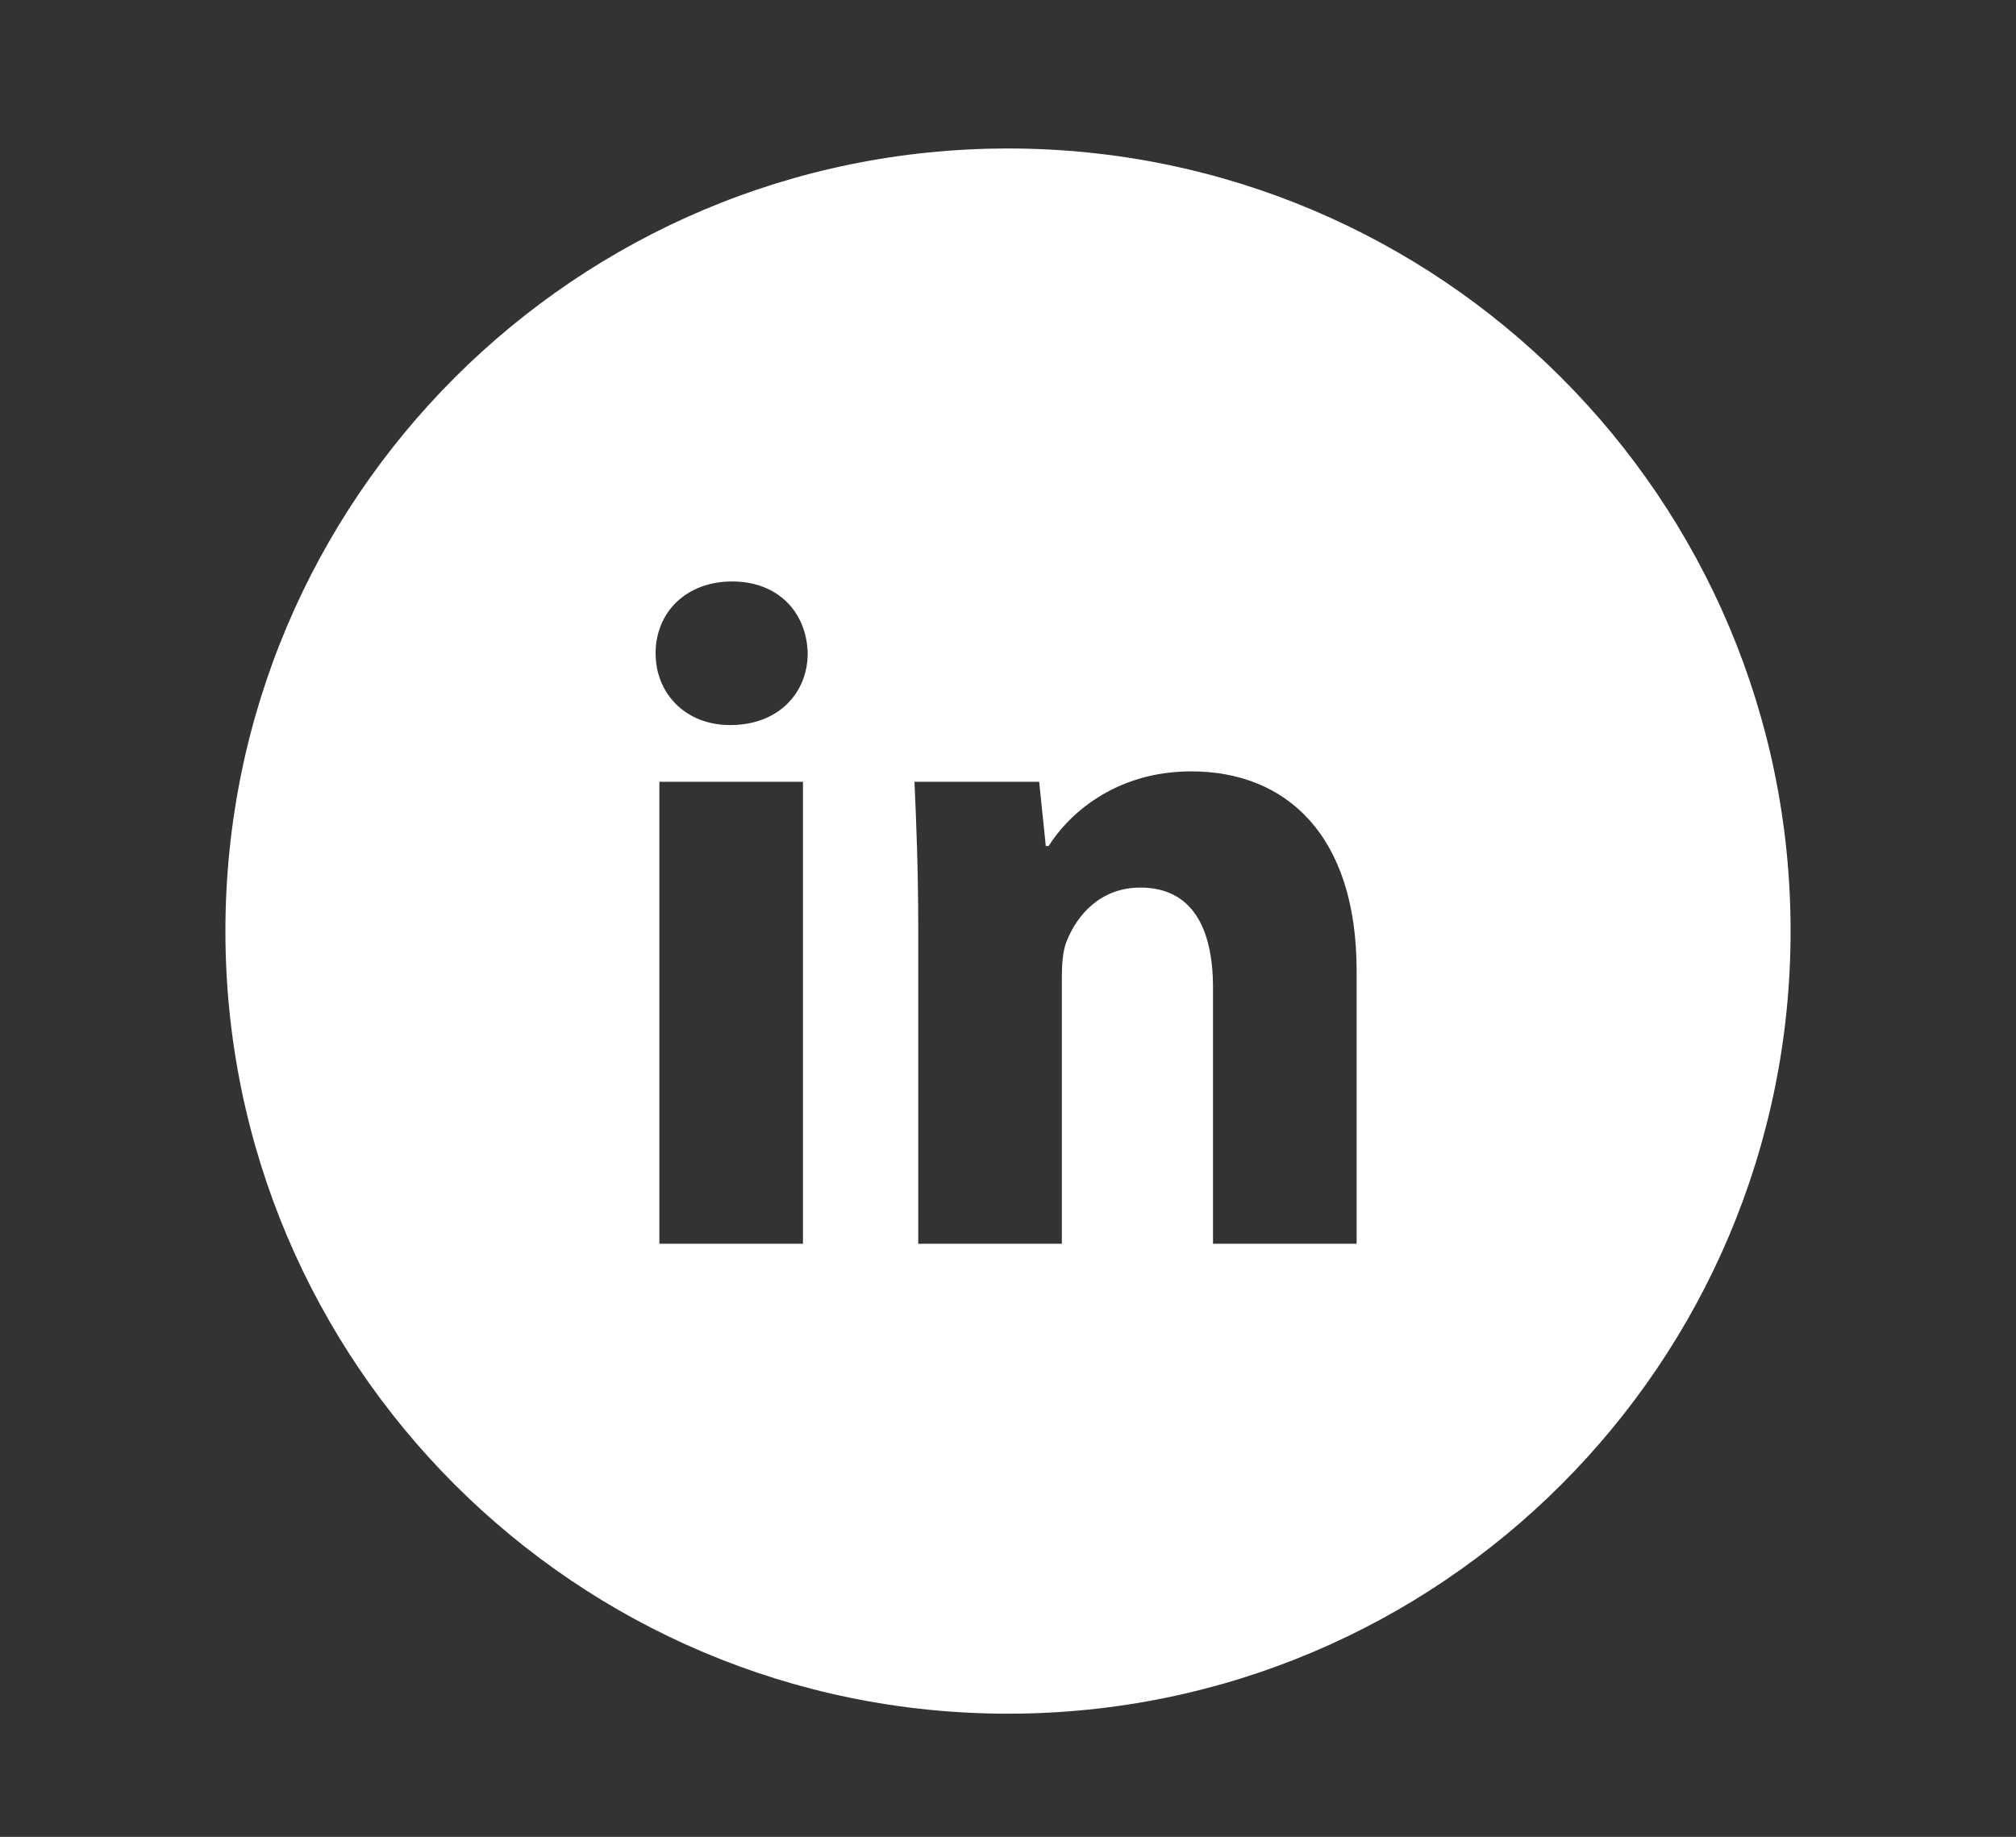 <?xml version="1.0" encoding="utf-8"?>
<!-- Generator: Adobe Illustrator 16.0.0, SVG Export Plug-In . SVG Version: 6.00 Build 0)  -->
<!DOCTYPE svg PUBLIC "-//W3C//DTD SVG 1.1//EN" "http://www.w3.org/Graphics/SVG/1.1/DTD/svg11.dtd">
<svg version="1.1" xmlns="http://www.w3.org/2000/svg" xmlns:xlink="http://www.w3.org/1999/xlink" x="0px" y="0px"
	 width="428.132px" height="390.082px" viewBox="0 0 428.132 390.082" enable-background="new 0 0 428.132 390.082"
	 xml:space="preserve">
<rect x="0" y="0" width="428.132" height="390.082" fill="#333333" stroke="none"/>
<g id="Layer_1">
</g>
<g id="Layer_5">
</g>
<g id="Layer_3">
</g>
<g id="Layer_4">
</g>
<g id="Layer_2">
	<g>
		<g>
			<path fill="#FFFFFF" d="M214.066,31.533c-91.788,0-166.197,74.409-166.197,166.197c0,91.789,74.409,166.197,166.197,166.197
				c91.789,0,166.197-74.408,166.197-166.197C380.264,105.942,305.855,31.533,214.066,31.533z M170.526,264.131h-30.497v-98.112
				h30.497V264.131z M155.077,153.98c-9.63,0-15.85-6.821-15.85-15.248c0-8.628,6.42-15.249,16.251-15.249
				s15.851,6.621,16.051,15.249C171.53,147.159,165.31,153.98,155.077,153.98z M288.1,264.131h-30.497v-54.373
				c0-12.64-4.414-21.268-15.449-21.268c-8.427,0-13.442,5.818-15.649,11.437c-0.803,2.007-1.003,4.815-1.003,7.624v56.58h-30.497
				v-66.812c0-12.239-0.401-22.472-0.802-31.3h26.484l1.405,13.644h0.602c4.013-6.42,13.844-15.851,30.296-15.851
				c20.064,0,35.112,13.443,35.112,42.335V264.131z"/>
		</g>
	</g>
</g>
</svg>
